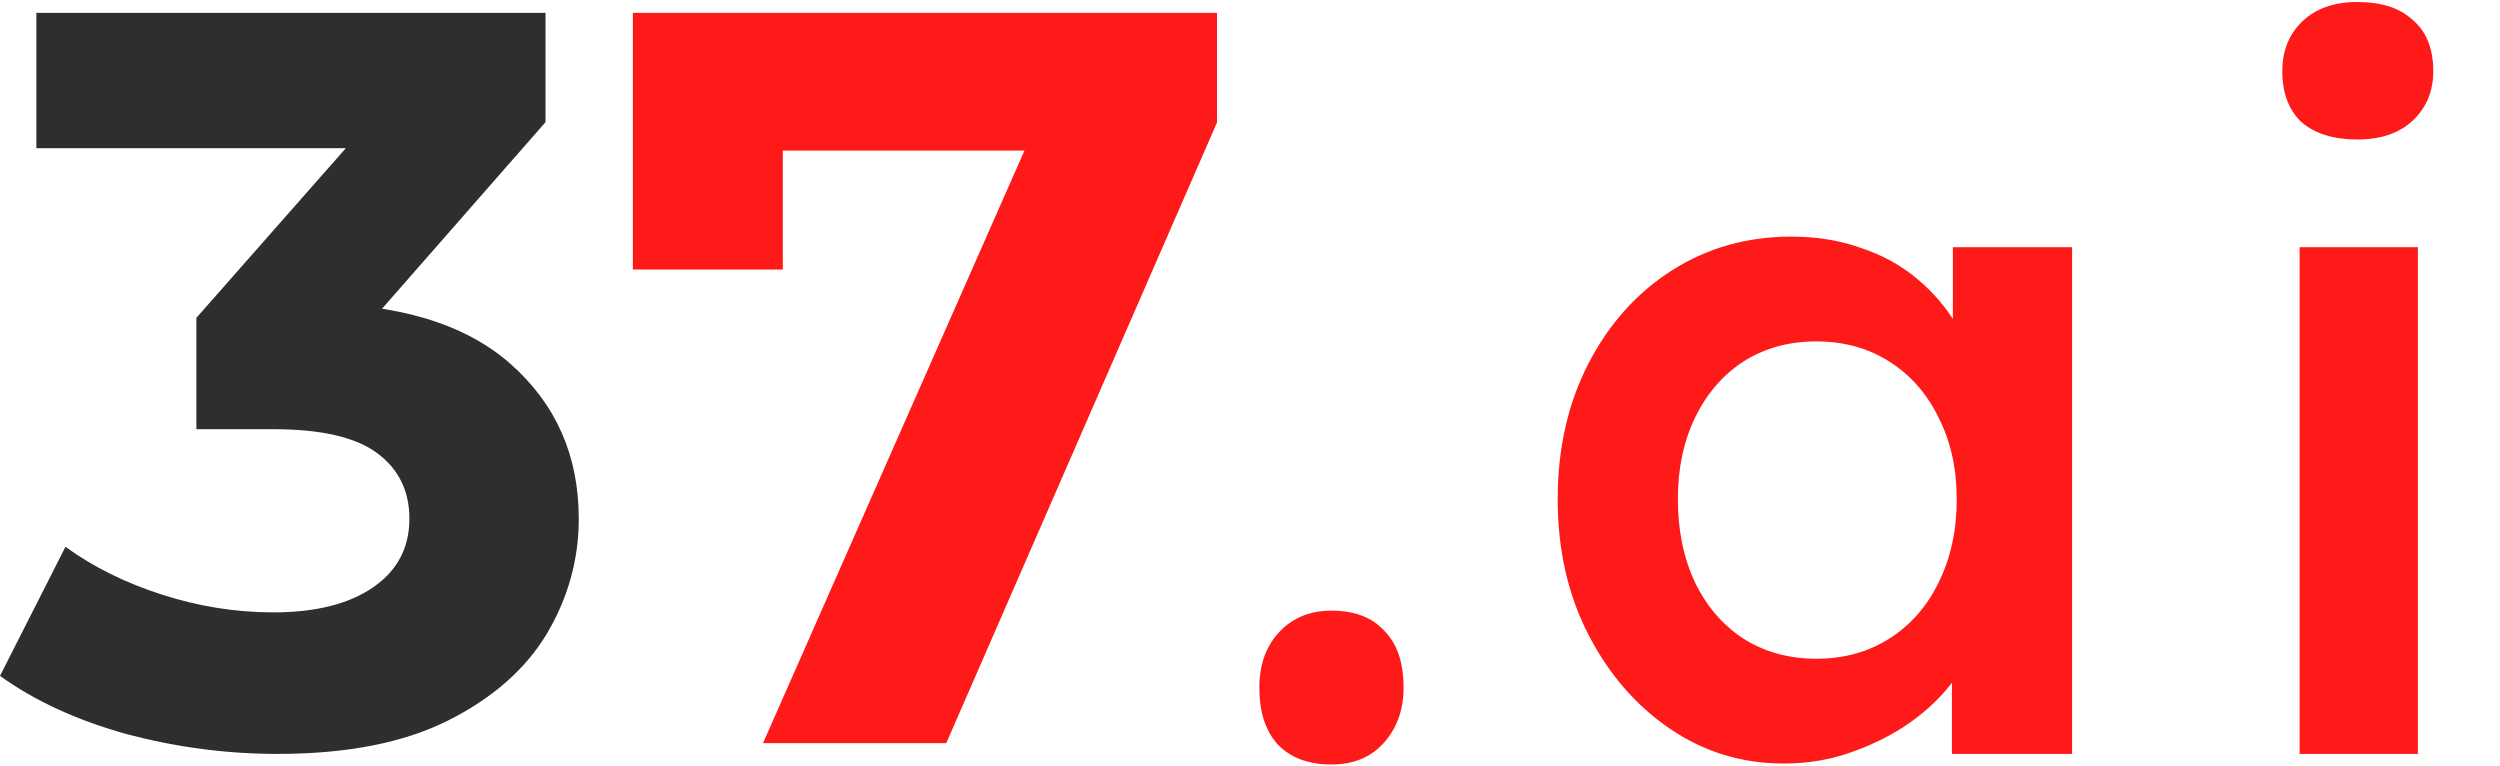 <svg width="910" height="279" viewBox="0 0 910 279" fill="none" xmlns="http://www.w3.org/2000/svg">
<path d="M100.986 274.427C82.579 274.427 64.298 272.027 46.143 267.229C27.989 262.177 12.607 255.106 0 246.013L23.828 199.037C33.914 206.361 45.639 212.17 59.003 216.463C72.367 220.757 85.857 222.904 99.473 222.904C114.854 222.904 126.957 219.873 135.783 213.812C144.608 207.75 149.02 199.415 149.02 188.808C149.02 178.705 145.112 170.749 137.296 164.94C129.479 159.132 116.871 156.227 99.473 156.227H71.484V115.691L145.238 31.966L152.046 53.939H13.238V4.689H198.568V44.468L125.192 128.193L94.178 110.387H111.954C144.482 110.387 169.066 117.711 185.708 132.36C202.35 147.008 210.671 165.824 210.671 188.808C210.671 203.709 206.763 217.726 198.946 230.86C191.13 243.74 179.152 254.222 163.015 262.304C146.877 270.386 126.201 274.427 100.986 274.427Z" fill="#2E2E2E"/>
<path d="M277.74 270.489L384.628 28.231L400.548 54.811H257.651L284.941 25.953V98.099H230.36V4.689H443V44.559L344.45 270.489H277.74Z" fill="#FF1A1A"/>
<path d="M484.65 278.277C476.25 278.277 469.717 275.827 465.05 270.927C460.617 266.027 458.4 259.143 458.4 250.277C458.4 242.11 460.733 235.46 465.4 230.327C470.3 224.96 476.717 222.277 484.65 222.277C493.05 222.277 499.467 224.727 503.9 229.627C508.567 234.293 510.9 241.177 510.9 250.277C510.9 258.443 508.45 265.21 503.55 270.577C498.883 275.71 492.583 278.277 484.65 278.277ZM649.248 277.927C634.082 277.927 620.315 273.727 607.948 265.327C595.582 256.927 585.665 245.493 578.198 231.027C570.732 216.56 566.998 200.11 566.998 181.677C566.998 163.243 570.732 146.793 578.198 132.327C585.665 117.86 595.815 106.543 608.648 98.377C621.482 90.21 635.948 86.127 652.048 86.127C661.382 86.127 669.898 87.527 677.598 90.327C685.298 92.893 692.065 96.627 697.898 101.527C703.732 106.427 708.515 112.027 712.248 118.327C716.215 124.627 718.898 131.393 720.298 138.627L710.848 136.177V89.977H754.248V274.427H710.498V230.327L720.648 228.577C719.015 234.877 715.982 241.06 711.548 247.127C707.348 252.96 701.982 258.21 695.448 262.877C689.148 267.31 682.032 270.927 674.098 273.727C666.398 276.527 658.115 277.927 649.248 277.927ZM661.148 239.777C671.182 239.777 680.048 237.327 687.748 232.427C695.448 227.527 701.398 220.76 705.598 212.127C710.032 203.26 712.248 193.11 712.248 181.677C712.248 170.477 710.032 160.56 705.598 151.927C701.398 143.293 695.448 136.527 687.748 131.627C680.048 126.727 671.182 124.277 661.148 124.277C651.115 124.277 642.248 126.727 634.548 131.627C627.082 136.527 621.248 143.293 617.048 151.927C612.848 160.56 610.748 170.477 610.748 181.677C610.748 193.11 612.848 203.26 617.048 212.127C621.248 220.76 627.082 227.527 634.548 232.427C642.248 237.327 651.115 239.777 661.148 239.777ZM837.059 274.427V89.977H880.109V274.427H837.059ZM858.059 50.777C849.426 50.777 842.659 48.677 837.759 44.477C833.092 40.043 830.759 33.86 830.759 25.927C830.759 18.46 833.209 12.393 838.109 7.727C843.009 3.06 849.659 0.727 858.059 0.727C866.926 0.727 873.692 2.943 878.359 7.377C883.259 11.577 885.709 17.76 885.709 25.927C885.709 33.16 883.259 39.11 878.359 43.777C873.459 48.443 866.692 50.777 858.059 50.777Z" fill="#FF1A1A"/>
</svg>
